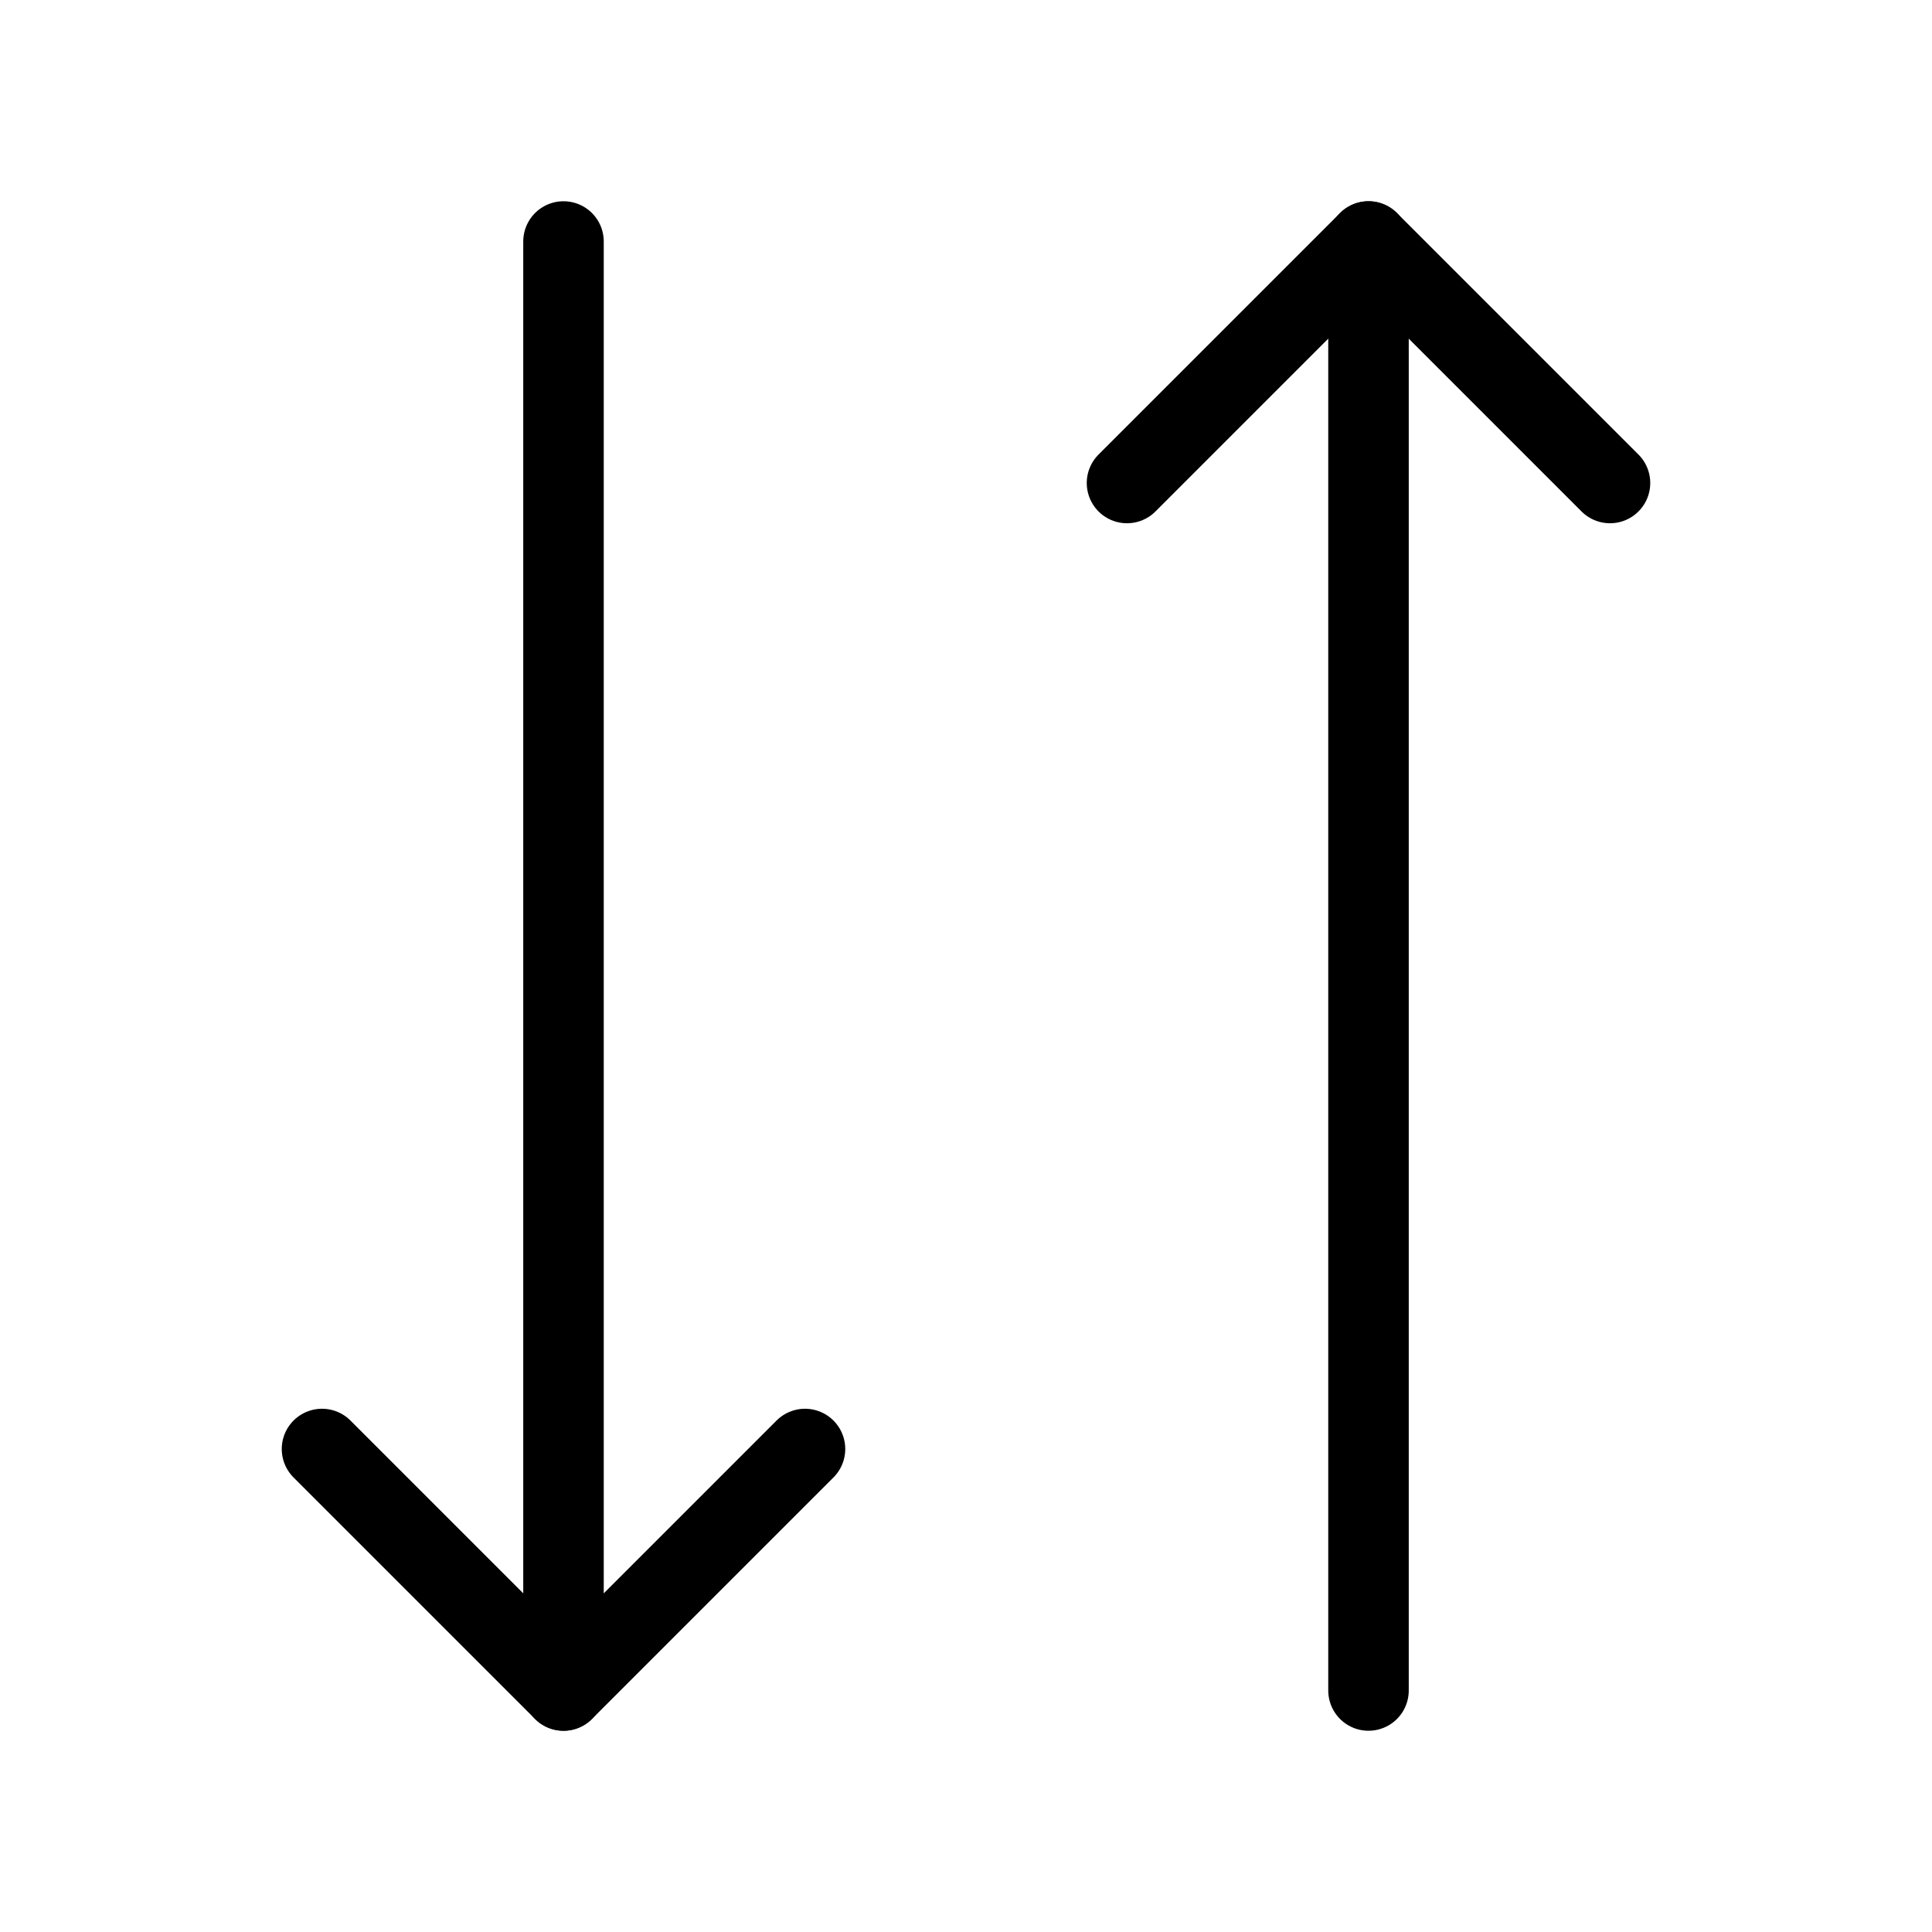 <svg xmlns="http://www.w3.org/2000/svg" width="24" height="24" viewBox="0 0 24 24" stroke-width="1" stroke="currentColor" fill="none" stroke-linecap="round" stroke-linejoin="round">
   <path stroke="none" d="M0 0h24v24H0z" fill="none"></path>
   <path d="M17 3l0 18"></path>
   <path d="M10 18l-3 3l-3 -3"></path>
   <path d="M7 21l0 -18"></path>
   <path d="M20 6l-3 -3l-3 3"></path>
</svg>